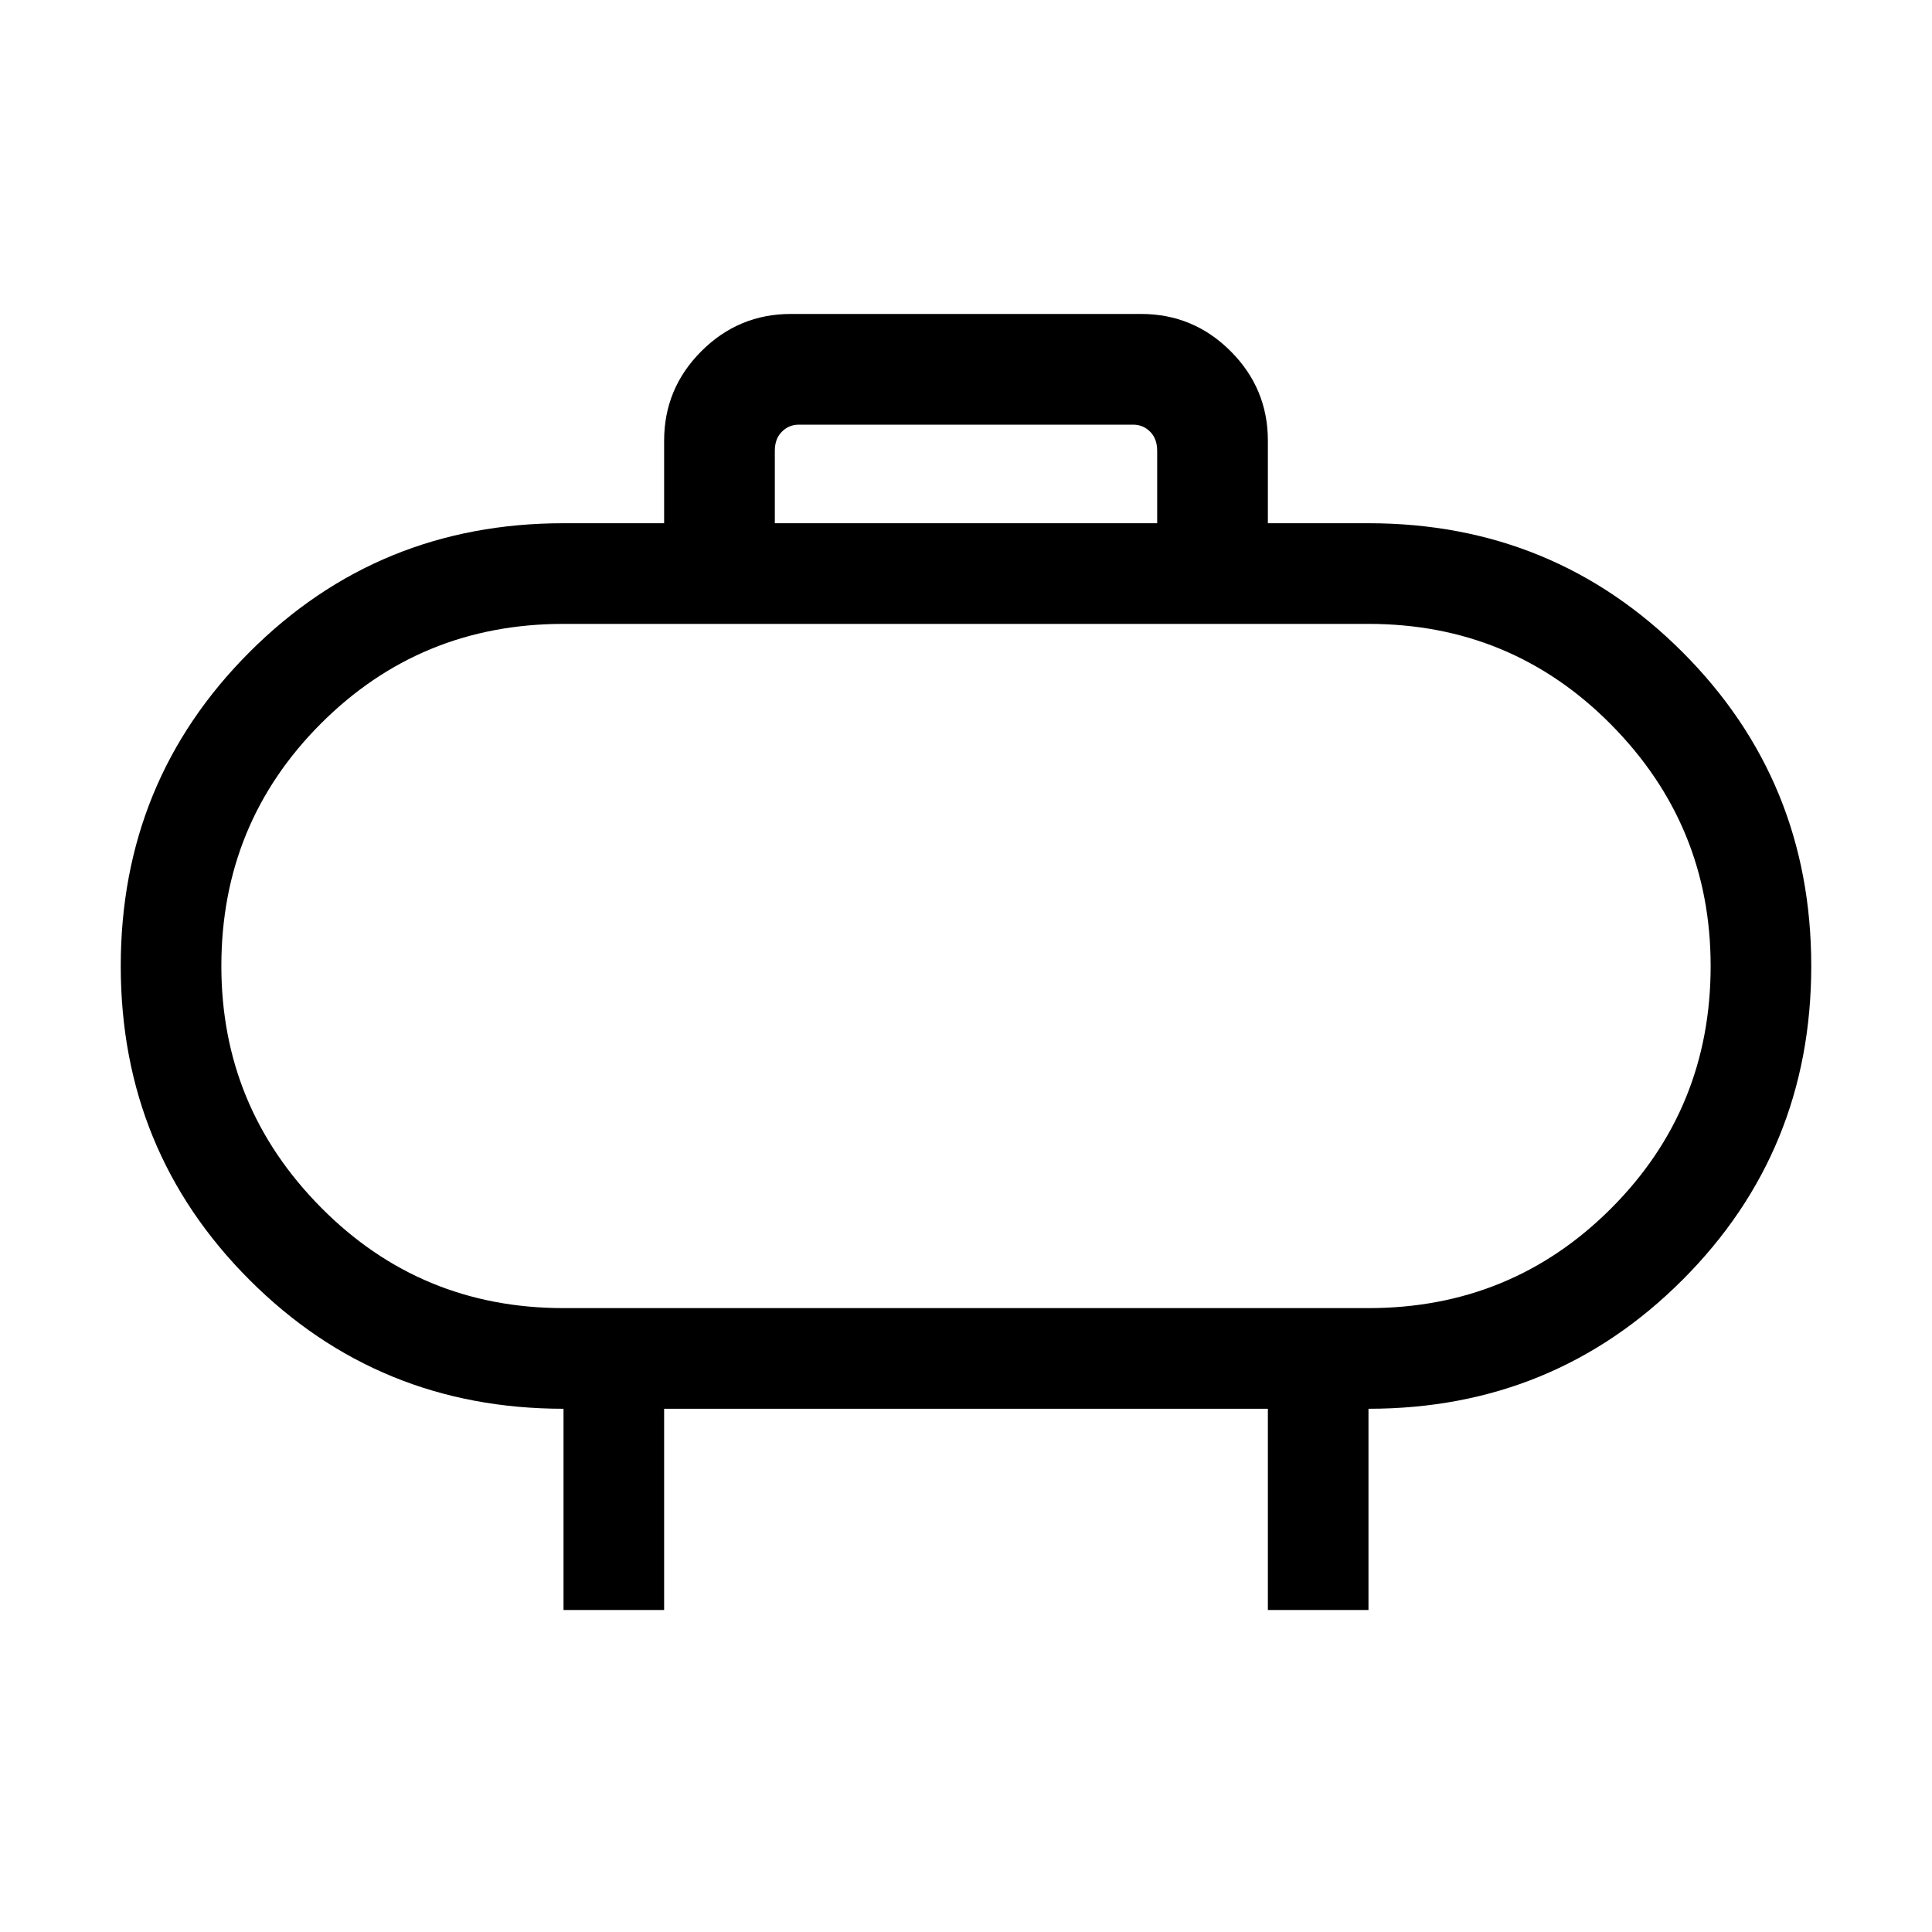 <svg xmlns="http://www.w3.org/2000/svg" height="40" width="40"><path d="M11.667 27.083h16.666q2.959 0 5.021-2.062 2.063-2.063 2.063-5.021 0-2.917-2.063-5-2.062-2.083-5.021-2.083H11.667q-2.959 0-5.021 2.062Q4.583 17.042 4.583 20q0 2.917 2.063 5 2.062 2.083 5.021 2.083ZM20 20Zm-3.958-9.167h7.916v-1.5q0-.25-.146-.395-.145-.146-.354-.146h-6.916q-.209 0-.354.146-.146.145-.146.395Zm-4.375 22.5v-4.166q-3.834 0-6.5-2.667Q2.5 23.833 2.5 20t2.667-6.5q2.666-2.667 6.5-2.667h2.083V9.125q0-1.083.771-1.854.771-.771 1.854-.771h7.25q1.083 0 1.854.771.771.771.771 1.854v1.708h2.083q3.834 0 6.5 2.667Q37.5 16.167 37.5 20t-2.667 6.5q-2.666 2.667-6.5 2.667v4.166H26.25v-4.166h-12.5v4.166Z"/></svg>